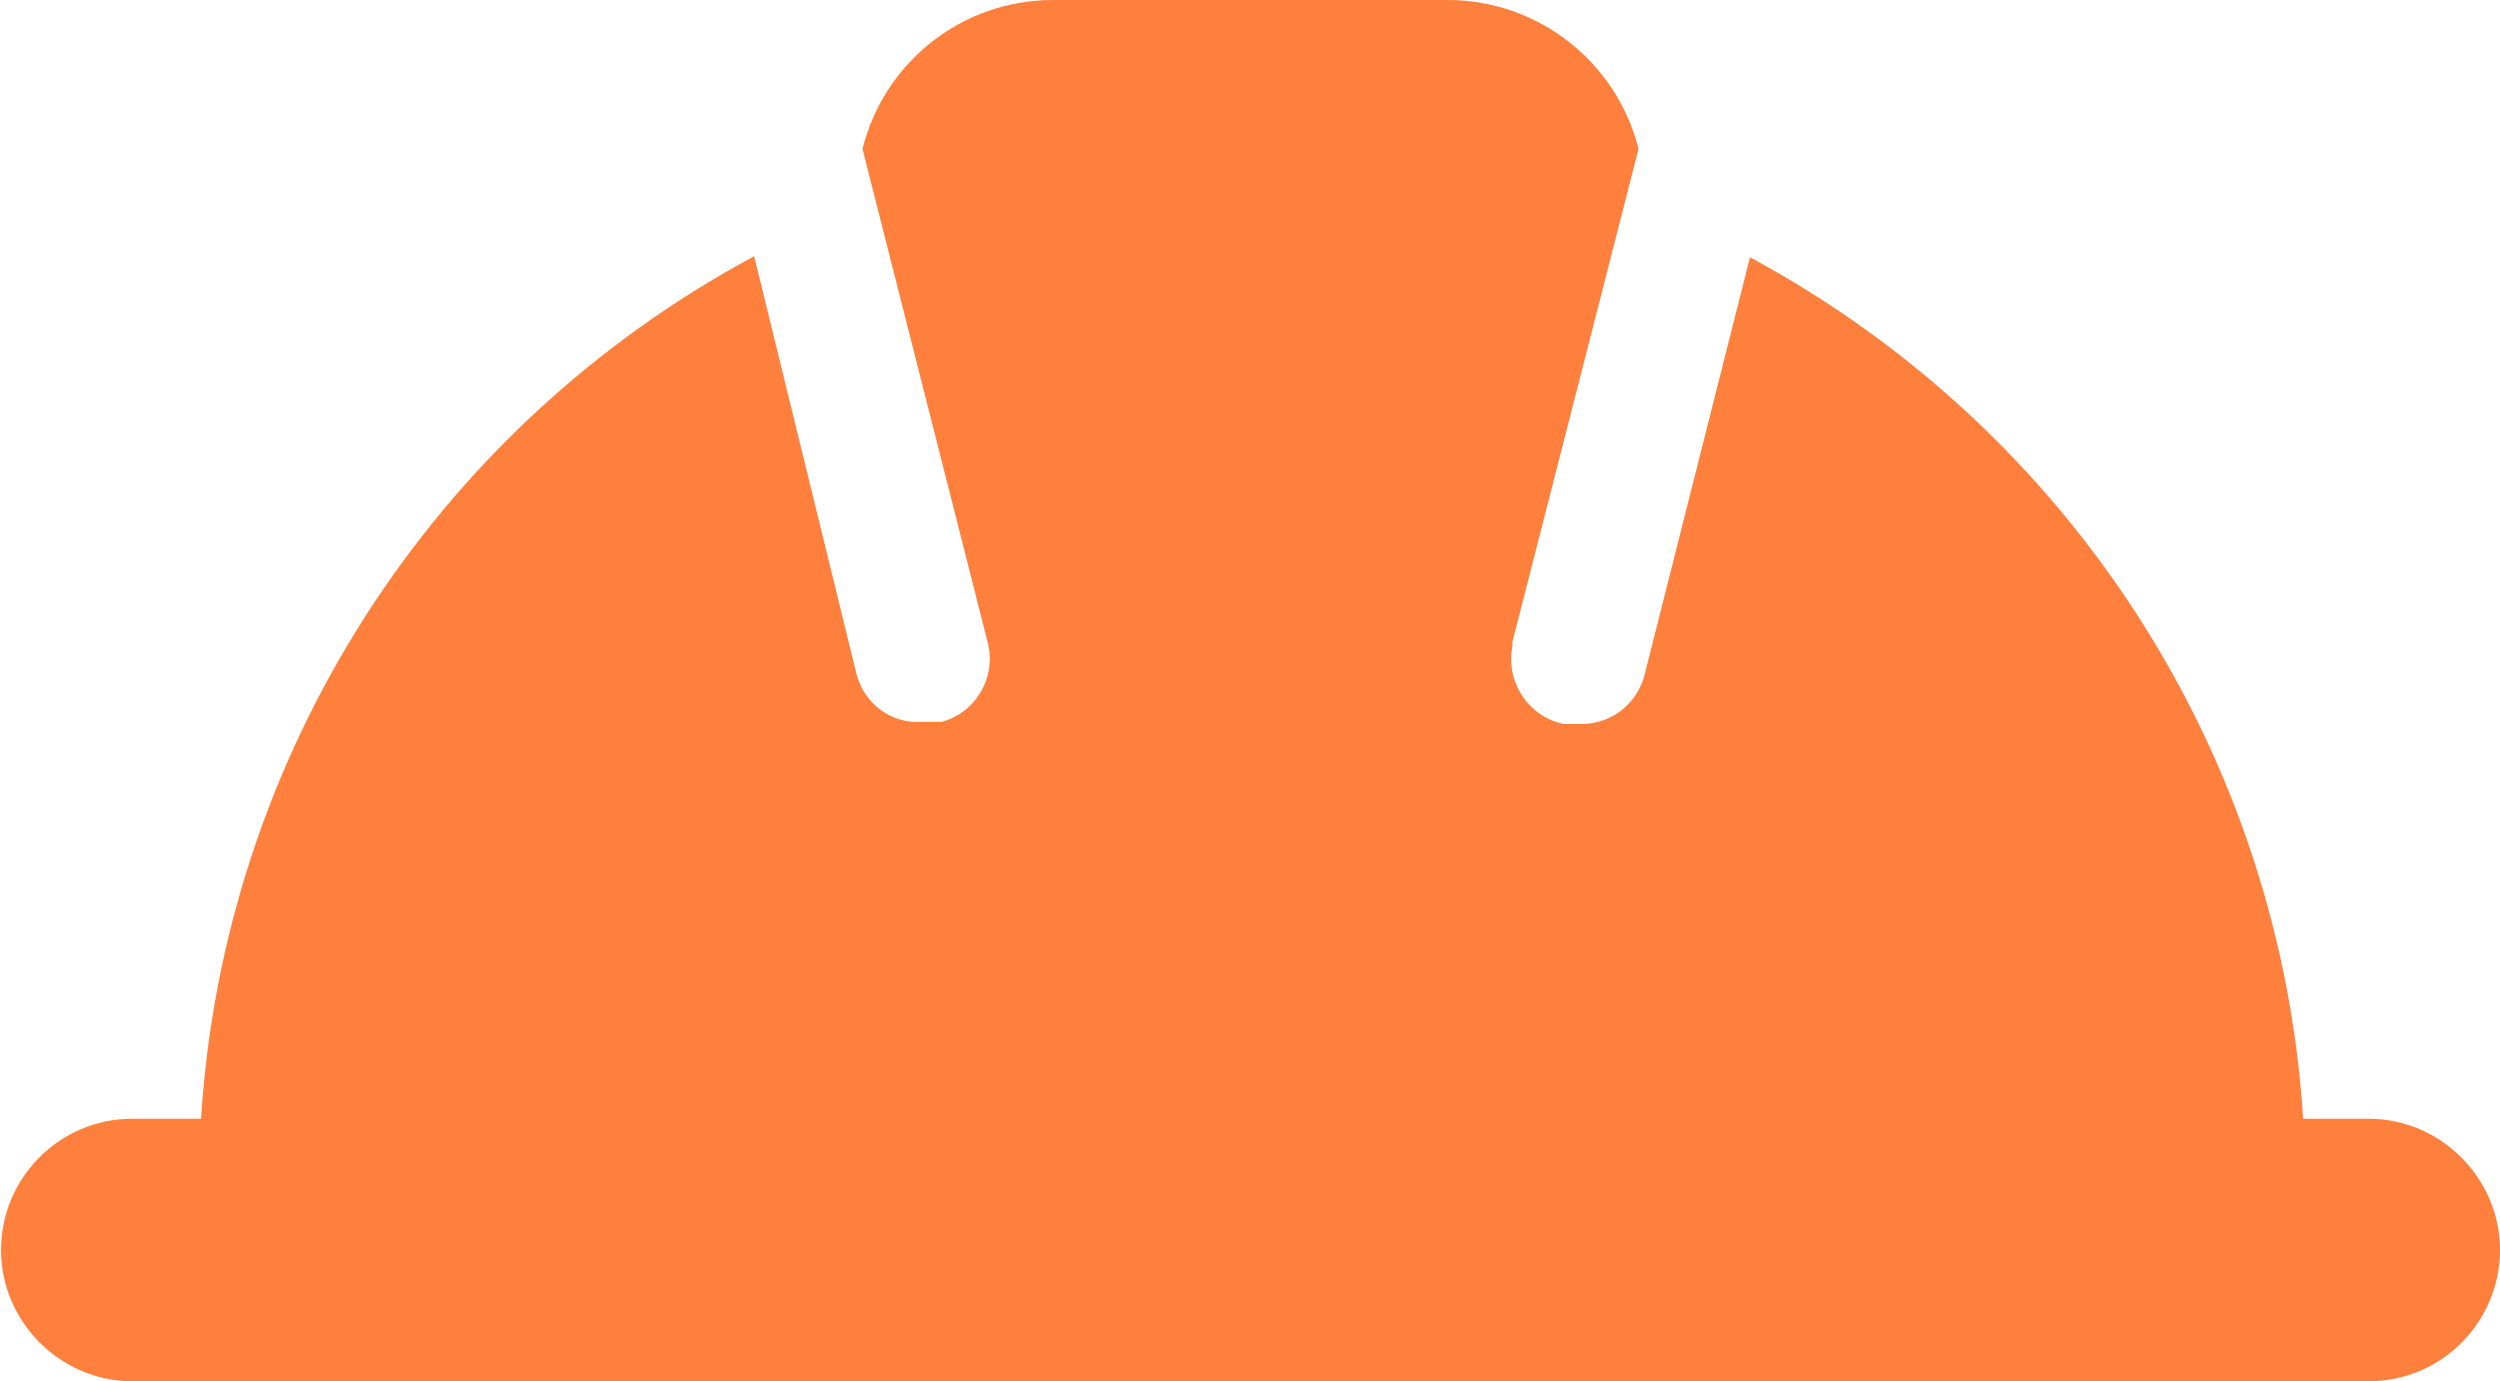 <?xml version="1.0" encoding="UTF-8"?><svg xmlns="http://www.w3.org/2000/svg" viewBox="0 0 24 13.26"><defs><style>.d{fill:#ff803d;}</style></defs><g id="a"/><g id="b"><g id="c"><path class="d" d="M22.74,10.74h-.63c-.22-3.49-2.23-6.61-5.31-8.27l-1.01,4c-.07,.29-.33,.49-.63,.48h-.15c-.34-.07-.56-.41-.49-.75v-.04l1.21-4.73c-.21-.84-.97-1.43-1.83-1.43h-3.79c-.87,0-1.62,.59-1.83,1.43l1.2,4.73c.09,.34-.11,.68-.44,.77h-.19c-.3,.02-.56-.18-.63-.47l-.98-4C4.15,4.12,2.15,7.25,1.93,10.74h-.66c-.7,0-1.26,.57-1.26,1.26s.57,1.26,1.26,1.26H22.74c.7,0,1.26-.57,1.26-1.26s-.57-1.26-1.26-1.26h0Z"/></g></g></svg>